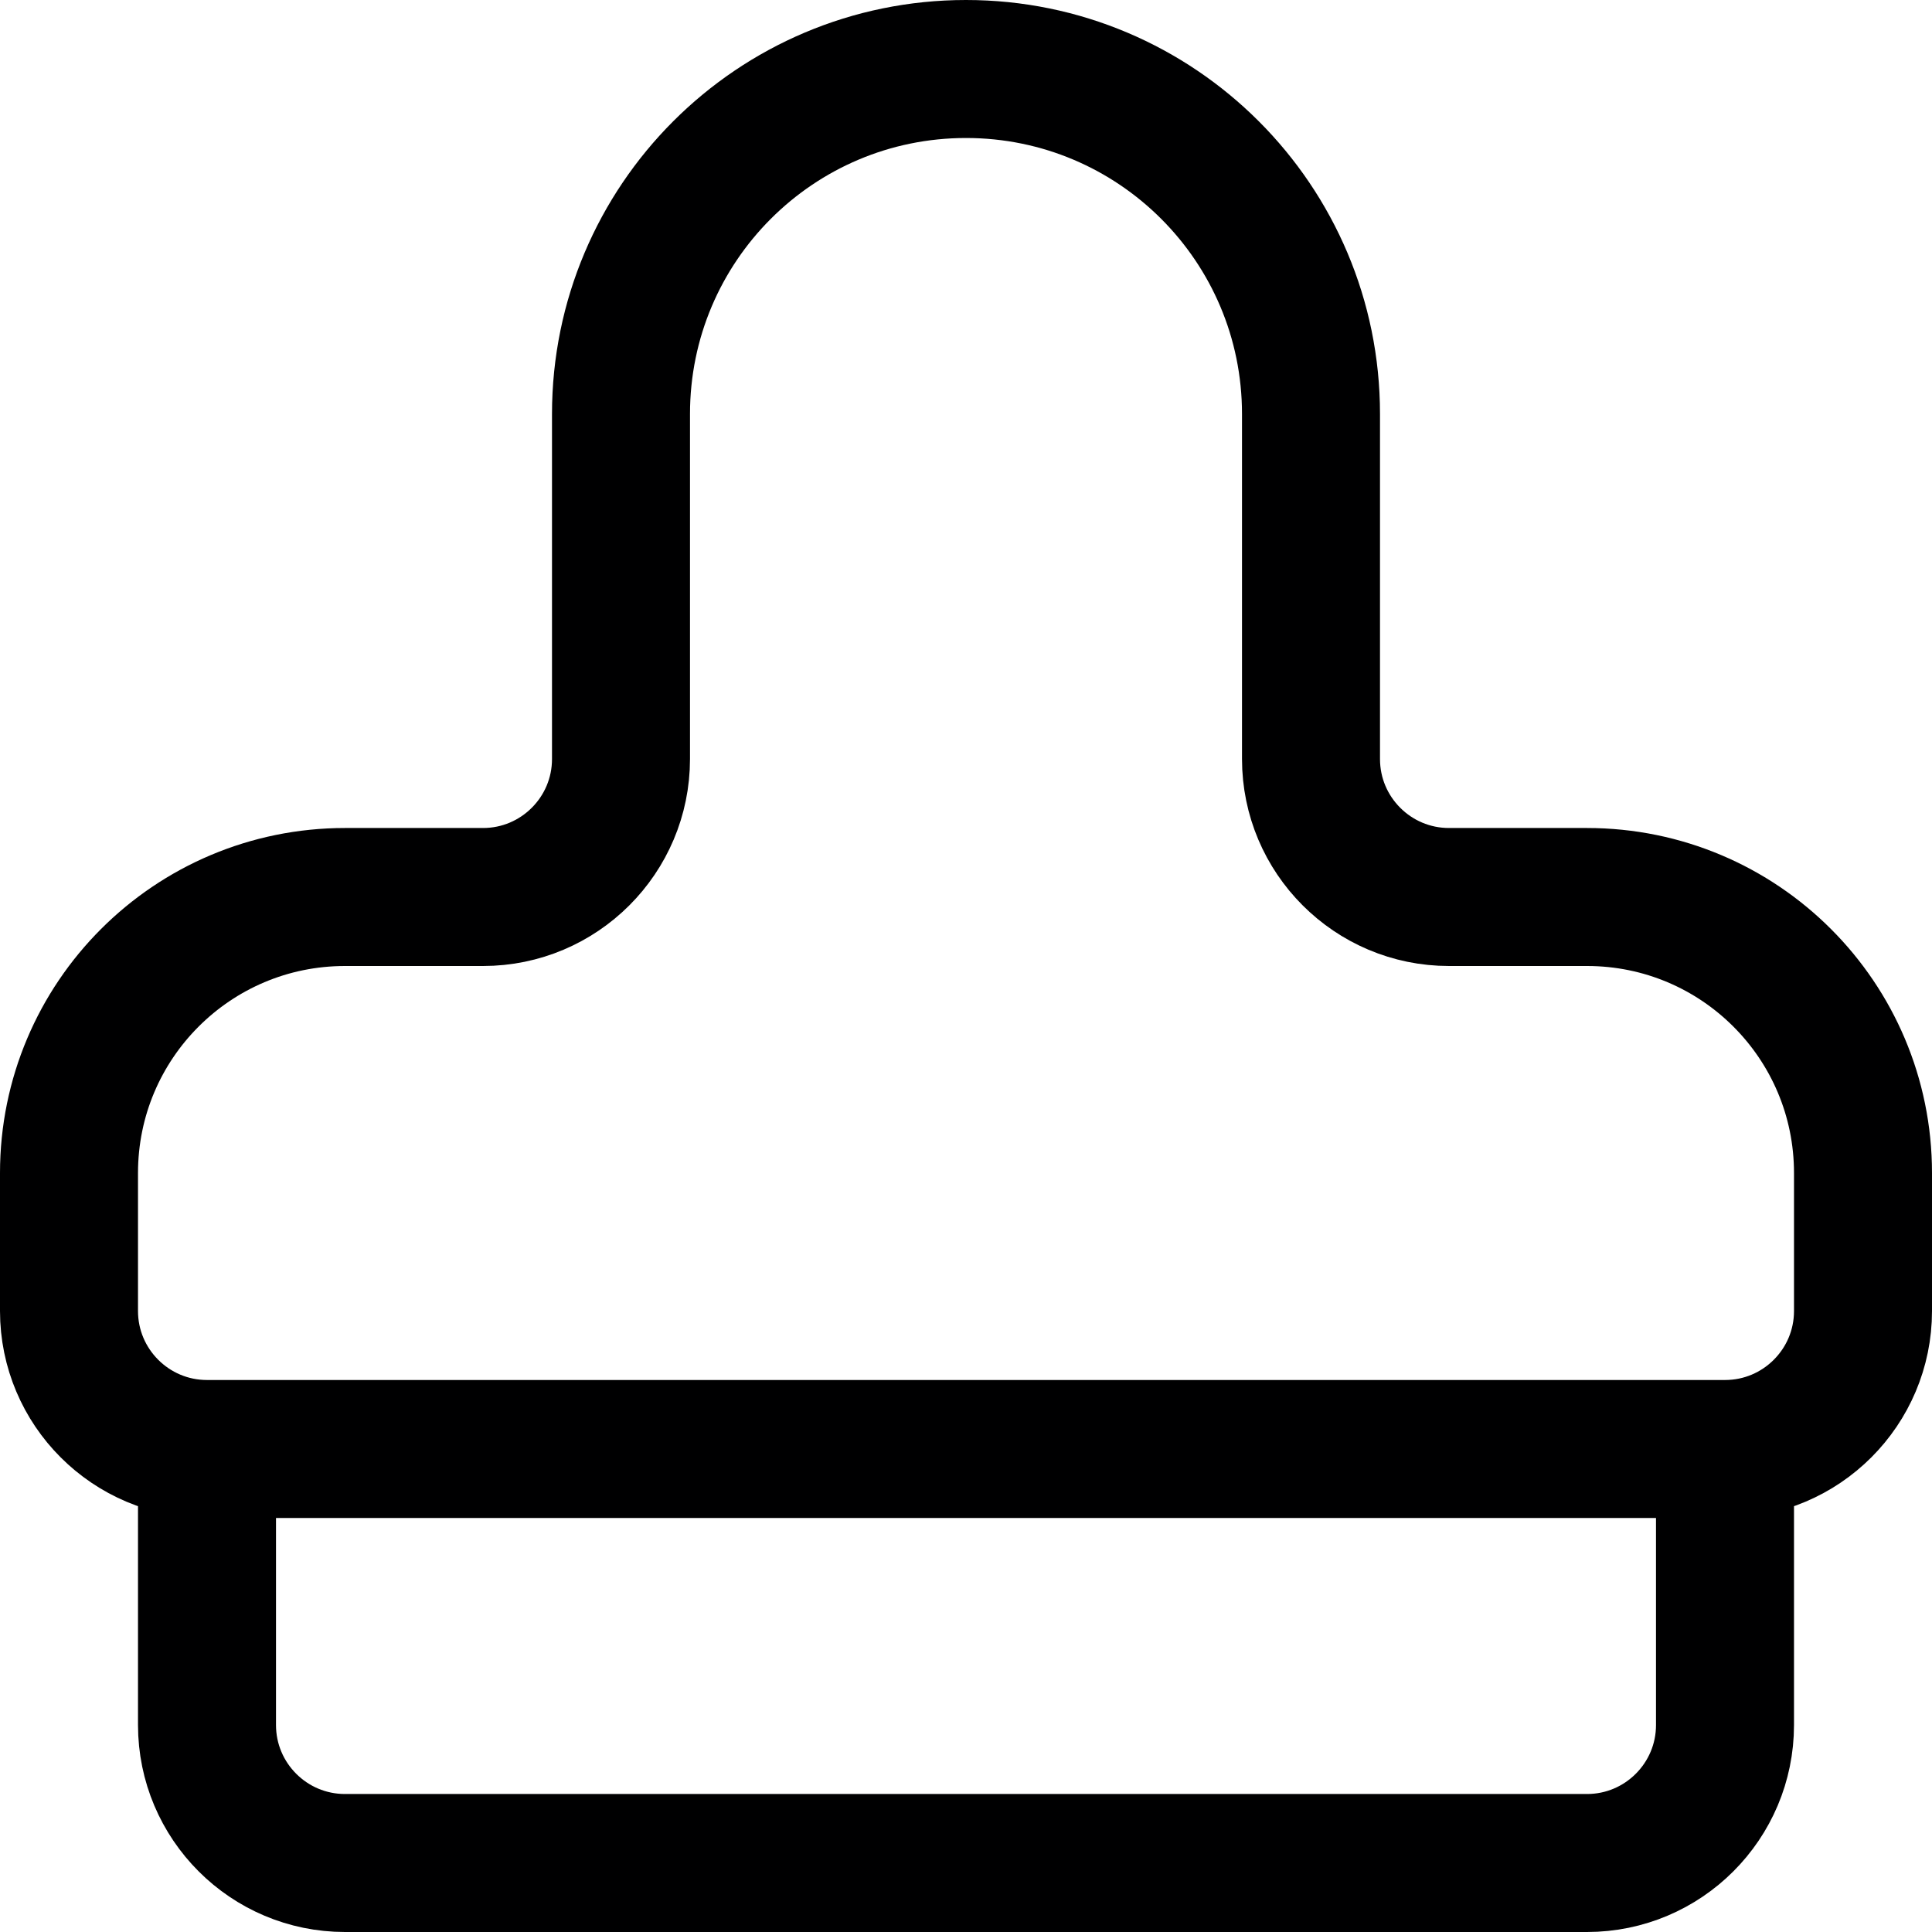 <svg xmlns="http://www.w3.org/2000/svg" width="14" height="14" viewBox="0 0 14 14"><path fill="none" stroke="#000001" stroke-linecap="round" stroke-linejoin="round" d="M1.5 10.5 12.5 10.5 12.5 12.5C12.5 13.052 12.052 13.5 11.5 13.5L2.5 13.5C1.948 13.5 1.5 13.052 1.5 12.5L1.5 10.5ZM10.5 6.5C9.948 6.5 9.5 6.052 9.5 5.5L9.5 3C9.5 1.619 8.381.5 7 .5 5.619.5 4.5 1.619 4.5 3L4.5 5.5C4.5 6.052 4.052 6.5 3.5 6.5L2.5 6.5C1.395 6.5.5 7.395.5 8.5L.5 9.5C.5 10.052.948 10.5 1.5 10.5L12.5 10.5C13.052 10.5 13.5 10.052 13.5 9.5L13.5 8.5C13.5 7.395 12.605 6.5 11.5 6.5L10.5 6.5Z"/></svg>